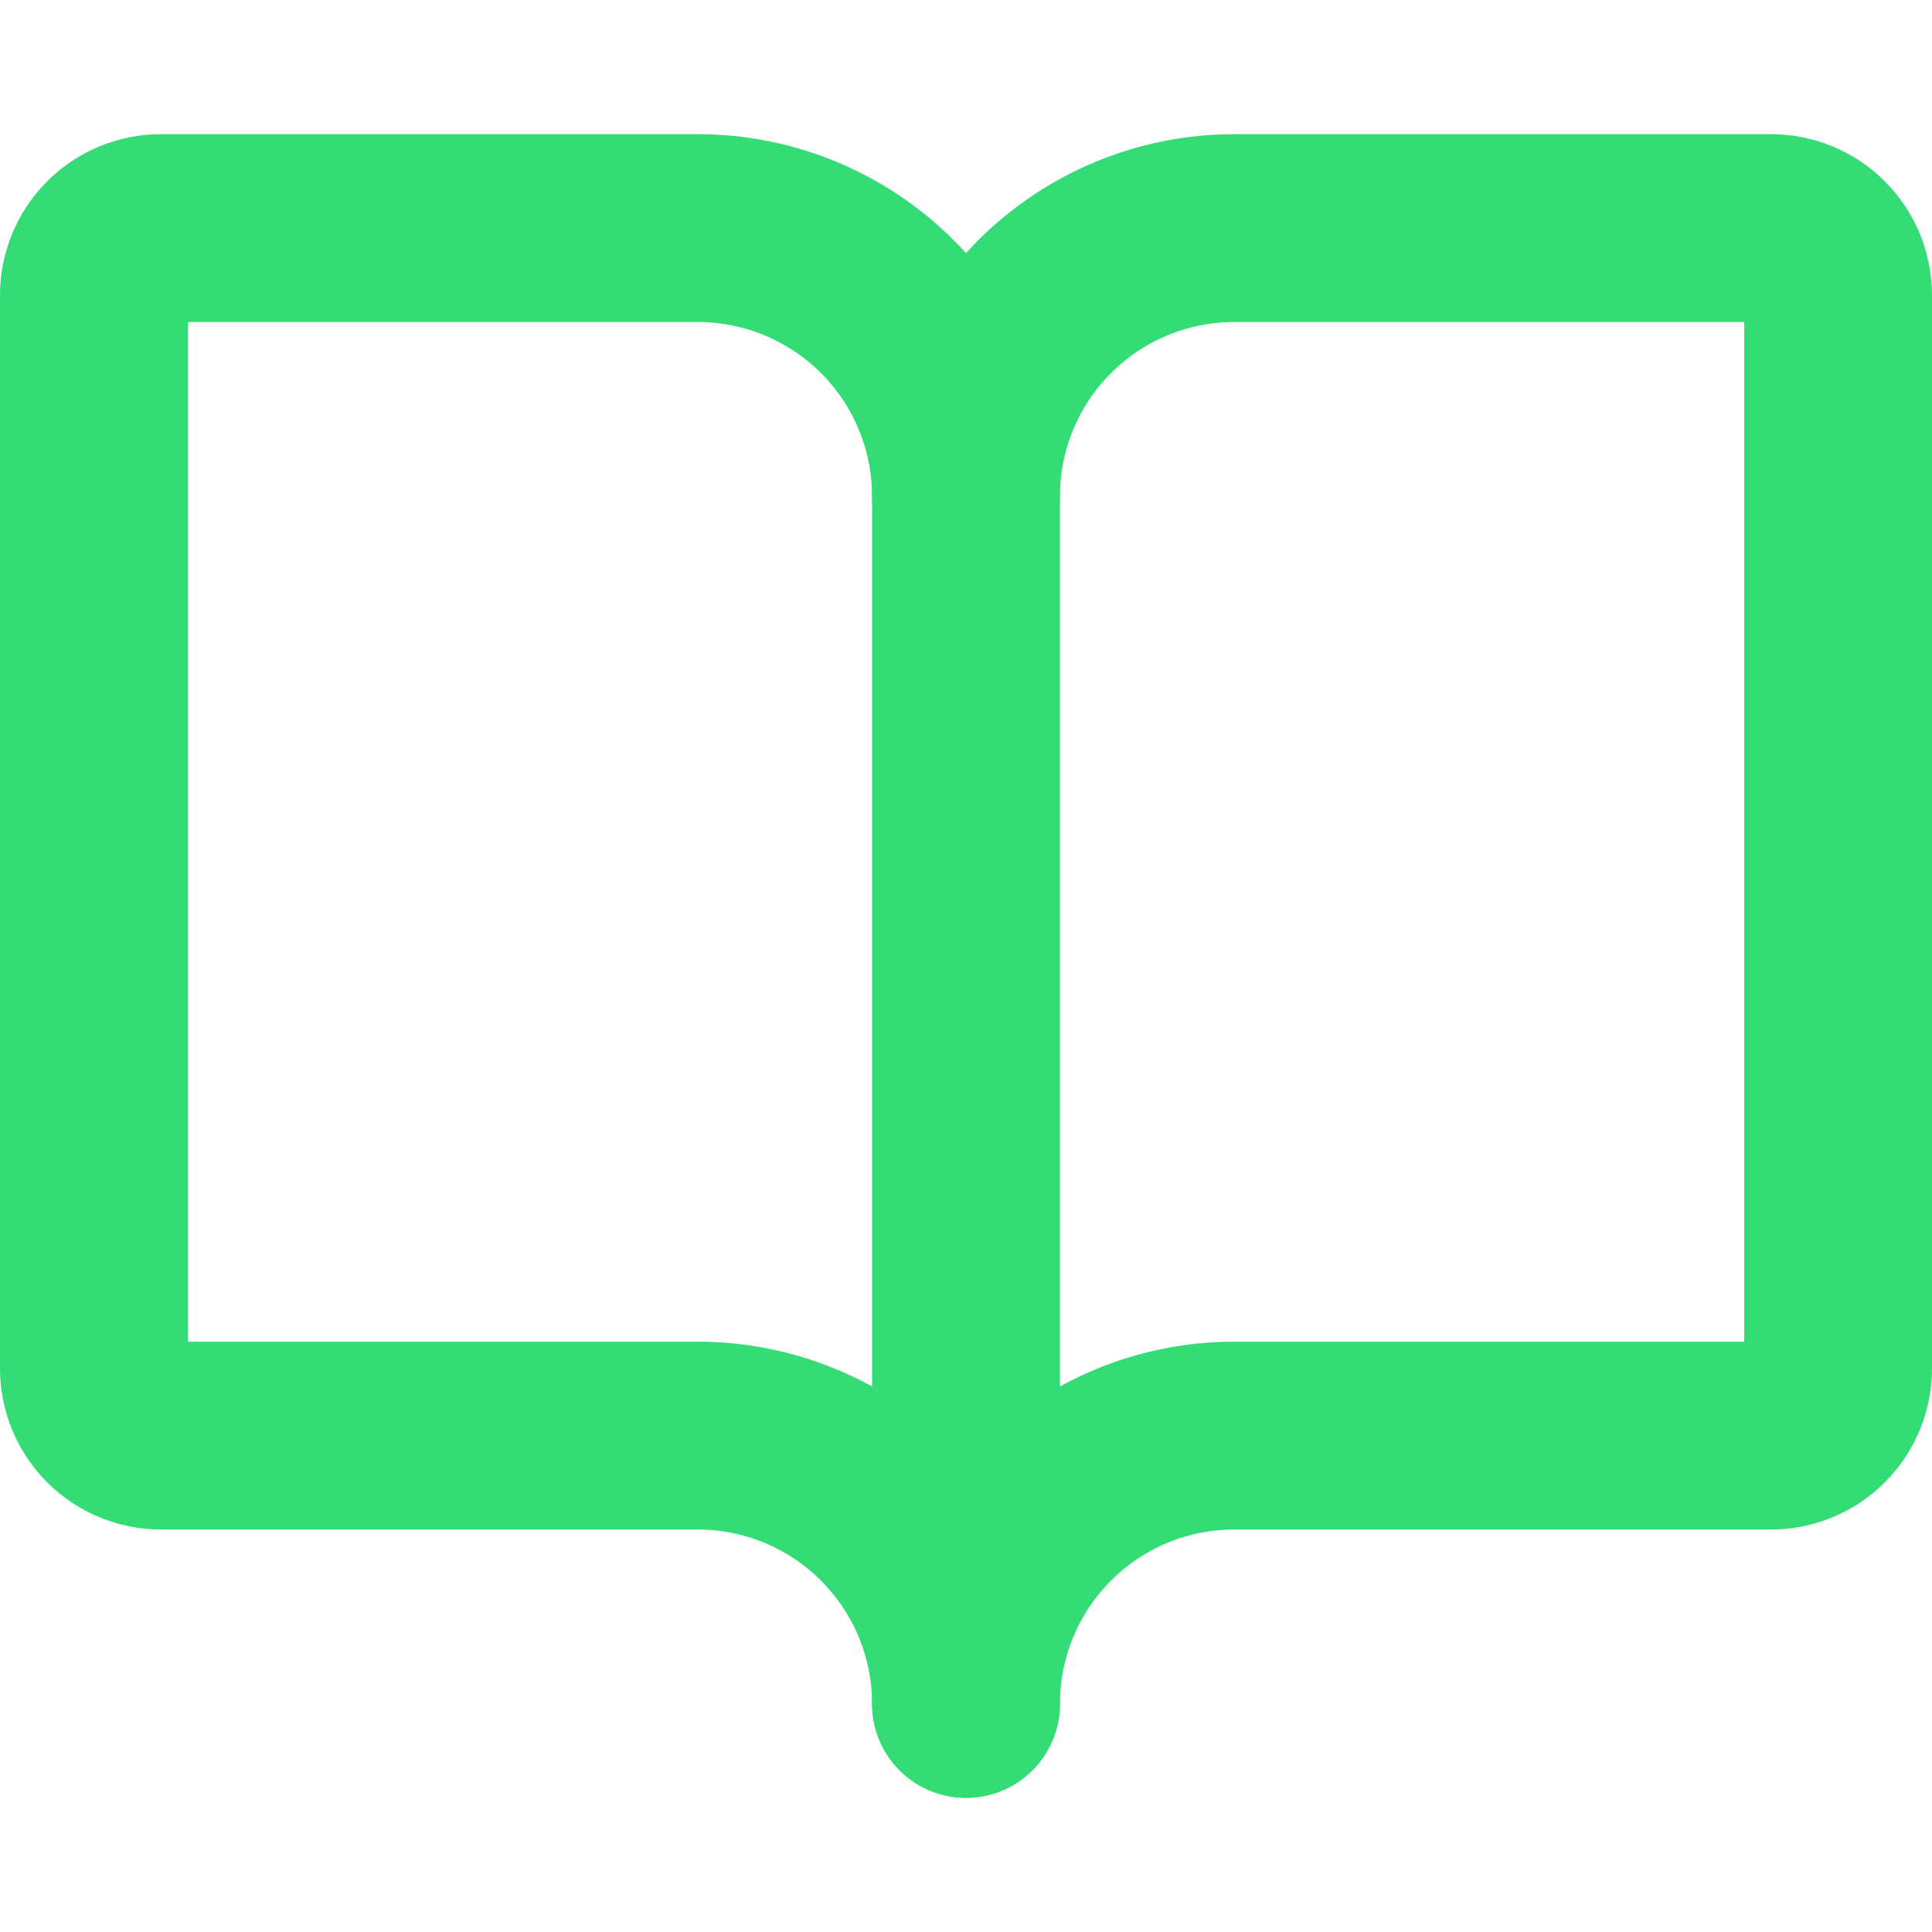 <svg width="42" height="42" viewBox="0 0 36 31" fill="none" xmlns="http://www.w3.org/2000/svg">
<path d="M18 6.75C18 5.424 18.527 4.152 19.465 3.214C20.402 2.277 21.674 1.75 23 1.75H33C33.331 1.75 33.65 1.882 33.884 2.116C34.118 2.351 34.25 2.668 34.25 3V23C34.25 23.331 34.118 23.649 33.884 23.884C33.65 24.118 33.331 24.25 33 24.25H23C21.674 24.25 20.402 24.777 19.465 25.715C18.527 26.652 18 27.924 18 29.25" stroke="#34DC75" stroke-width="3.5" stroke-linecap="round" stroke-linejoin="round"/>
<path d="M1.75 23C1.75 23.331 1.882 23.649 2.116 23.884C2.351 24.118 2.668 24.25 3 24.25H13C14.326 24.25 15.598 24.777 16.535 25.715C17.473 26.652 18 27.924 18 29.25V6.75C18 5.424 17.473 4.152 16.535 3.214C15.598 2.277 14.326 1.75 13 1.75H3C2.668 1.75 2.351 1.882 2.116 2.116C1.882 2.351 1.75 2.668 1.75 3V23Z" stroke="#34DC75" stroke-width="3.5" stroke-linecap="round" stroke-linejoin="round"/>
</svg>

